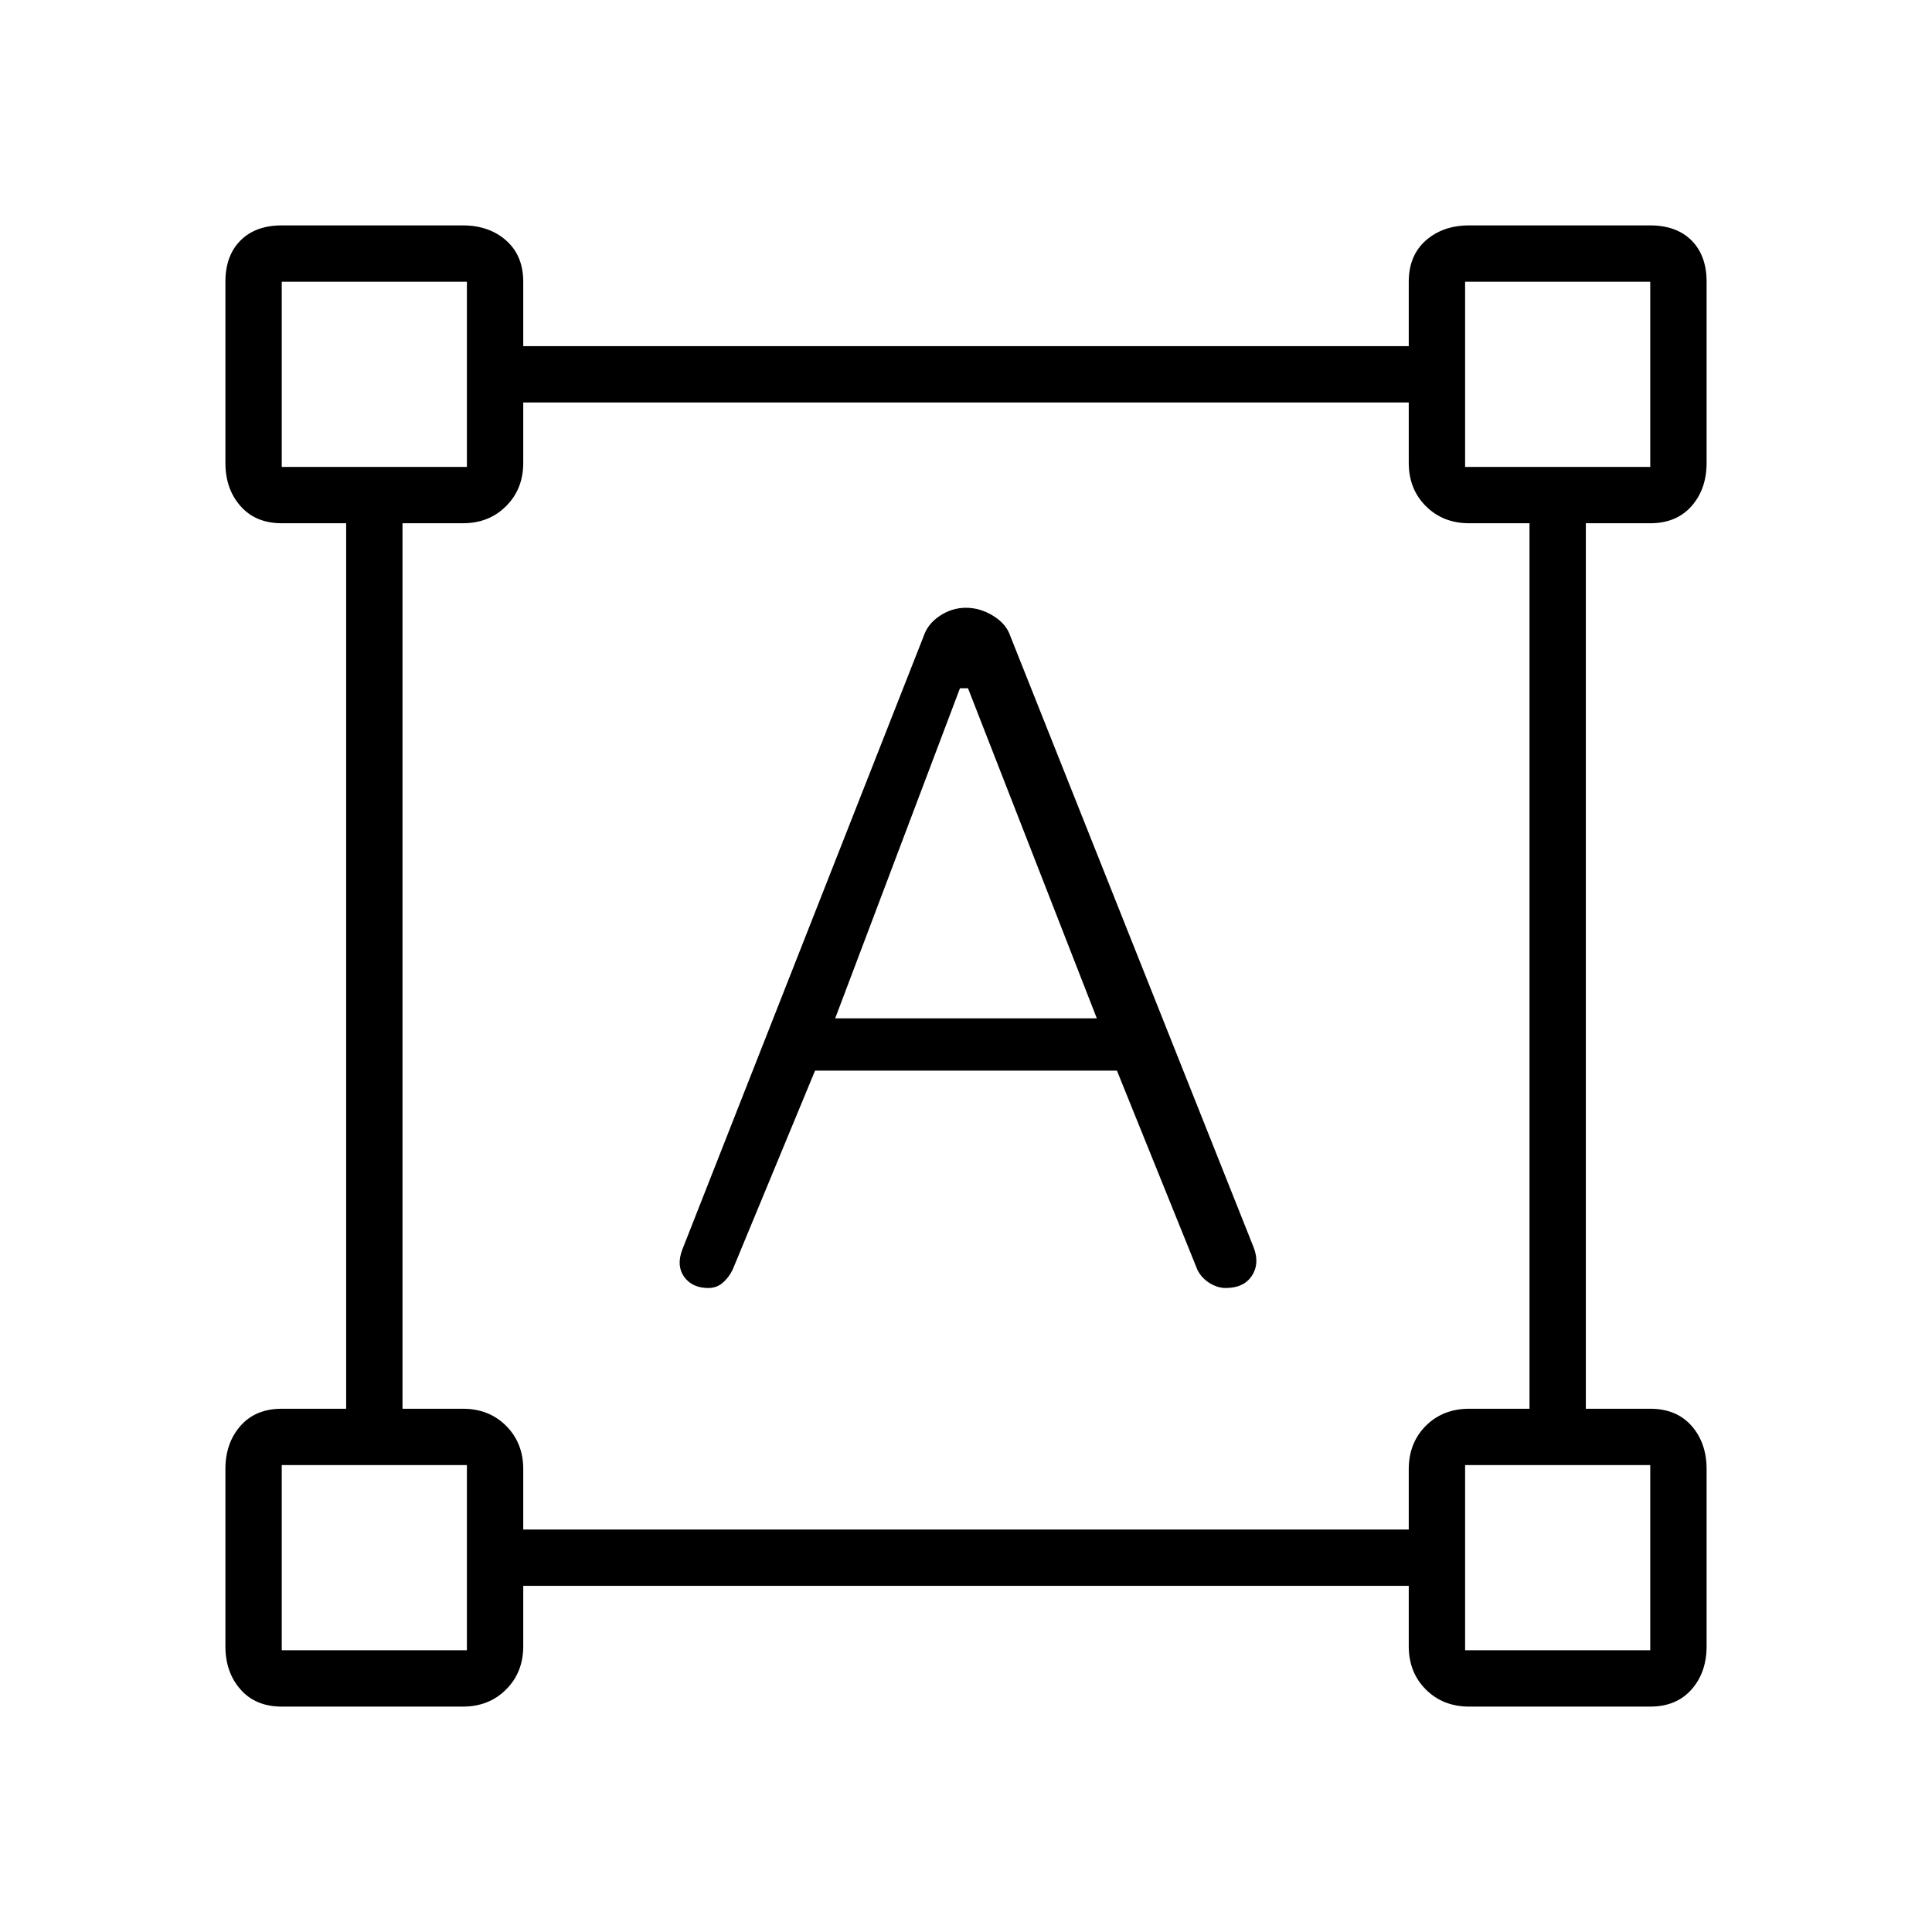 <svg xmlns="http://www.w3.org/2000/svg" height="24" width="24"><path d="M3.5 21.2Q3.175 21.2 2.988 20.987Q2.8 20.775 2.8 20.45V18.25Q2.8 17.925 2.988 17.712Q3.175 17.5 3.5 17.5H4.3V6.5H3.5Q3.175 6.5 2.988 6.287Q2.8 6.075 2.8 5.75V3.5Q2.8 3.175 2.988 2.987Q3.175 2.8 3.5 2.8H5.75Q6.075 2.8 6.287 2.987Q6.5 3.175 6.5 3.5V4.3H17.5V3.5Q17.5 3.175 17.712 2.987Q17.925 2.8 18.25 2.8H20.5Q20.825 2.8 21.013 2.987Q21.2 3.175 21.2 3.5V5.75Q21.2 6.075 21.013 6.287Q20.825 6.5 20.5 6.5H19.7V17.5H20.5Q20.825 17.5 21.013 17.712Q21.2 17.925 21.2 18.25V20.45Q21.2 20.775 21.013 20.987Q20.825 21.2 20.5 21.2H18.25Q17.925 21.2 17.712 20.987Q17.5 20.775 17.5 20.45V19.7H6.5V20.45Q6.5 20.775 6.287 20.987Q6.075 21.2 5.75 21.2ZM6.5 19H17.5V18.25Q17.5 17.925 17.712 17.712Q17.925 17.5 18.25 17.5H19V6.5H18.25Q17.925 6.5 17.712 6.287Q17.5 6.075 17.5 5.75V5H6.5V5.75Q6.5 6.075 6.287 6.287Q6.075 6.5 5.75 6.5H5V17.5H5.75Q6.075 17.5 6.287 17.712Q6.5 17.925 6.5 18.25ZM8.8 16Q8.6 16 8.5 15.863Q8.4 15.725 8.475 15.525L11.475 7.9Q11.525 7.75 11.675 7.65Q11.825 7.55 12 7.55Q12.175 7.55 12.338 7.65Q12.5 7.75 12.55 7.9L15.575 15.5Q15.65 15.7 15.55 15.85Q15.45 16 15.225 16Q15.125 16 15.025 15.938Q14.925 15.875 14.875 15.775L13.875 13.3H10.125L9.1 15.775Q9.05 15.875 8.975 15.938Q8.9 16 8.8 16ZM10.375 12.65H13.625L12.025 8.55H11.925ZM3.5 5.8H5.8V3.5H3.5ZM18.2 5.8H20.5V3.5H18.2ZM18.2 20.5H20.5V18.2H18.2ZM3.5 20.5H5.8V18.2H3.5ZM18.2 5.8ZM18.2 18.2ZM5.8 18.2ZM5.8 5.8Z"/></svg>
